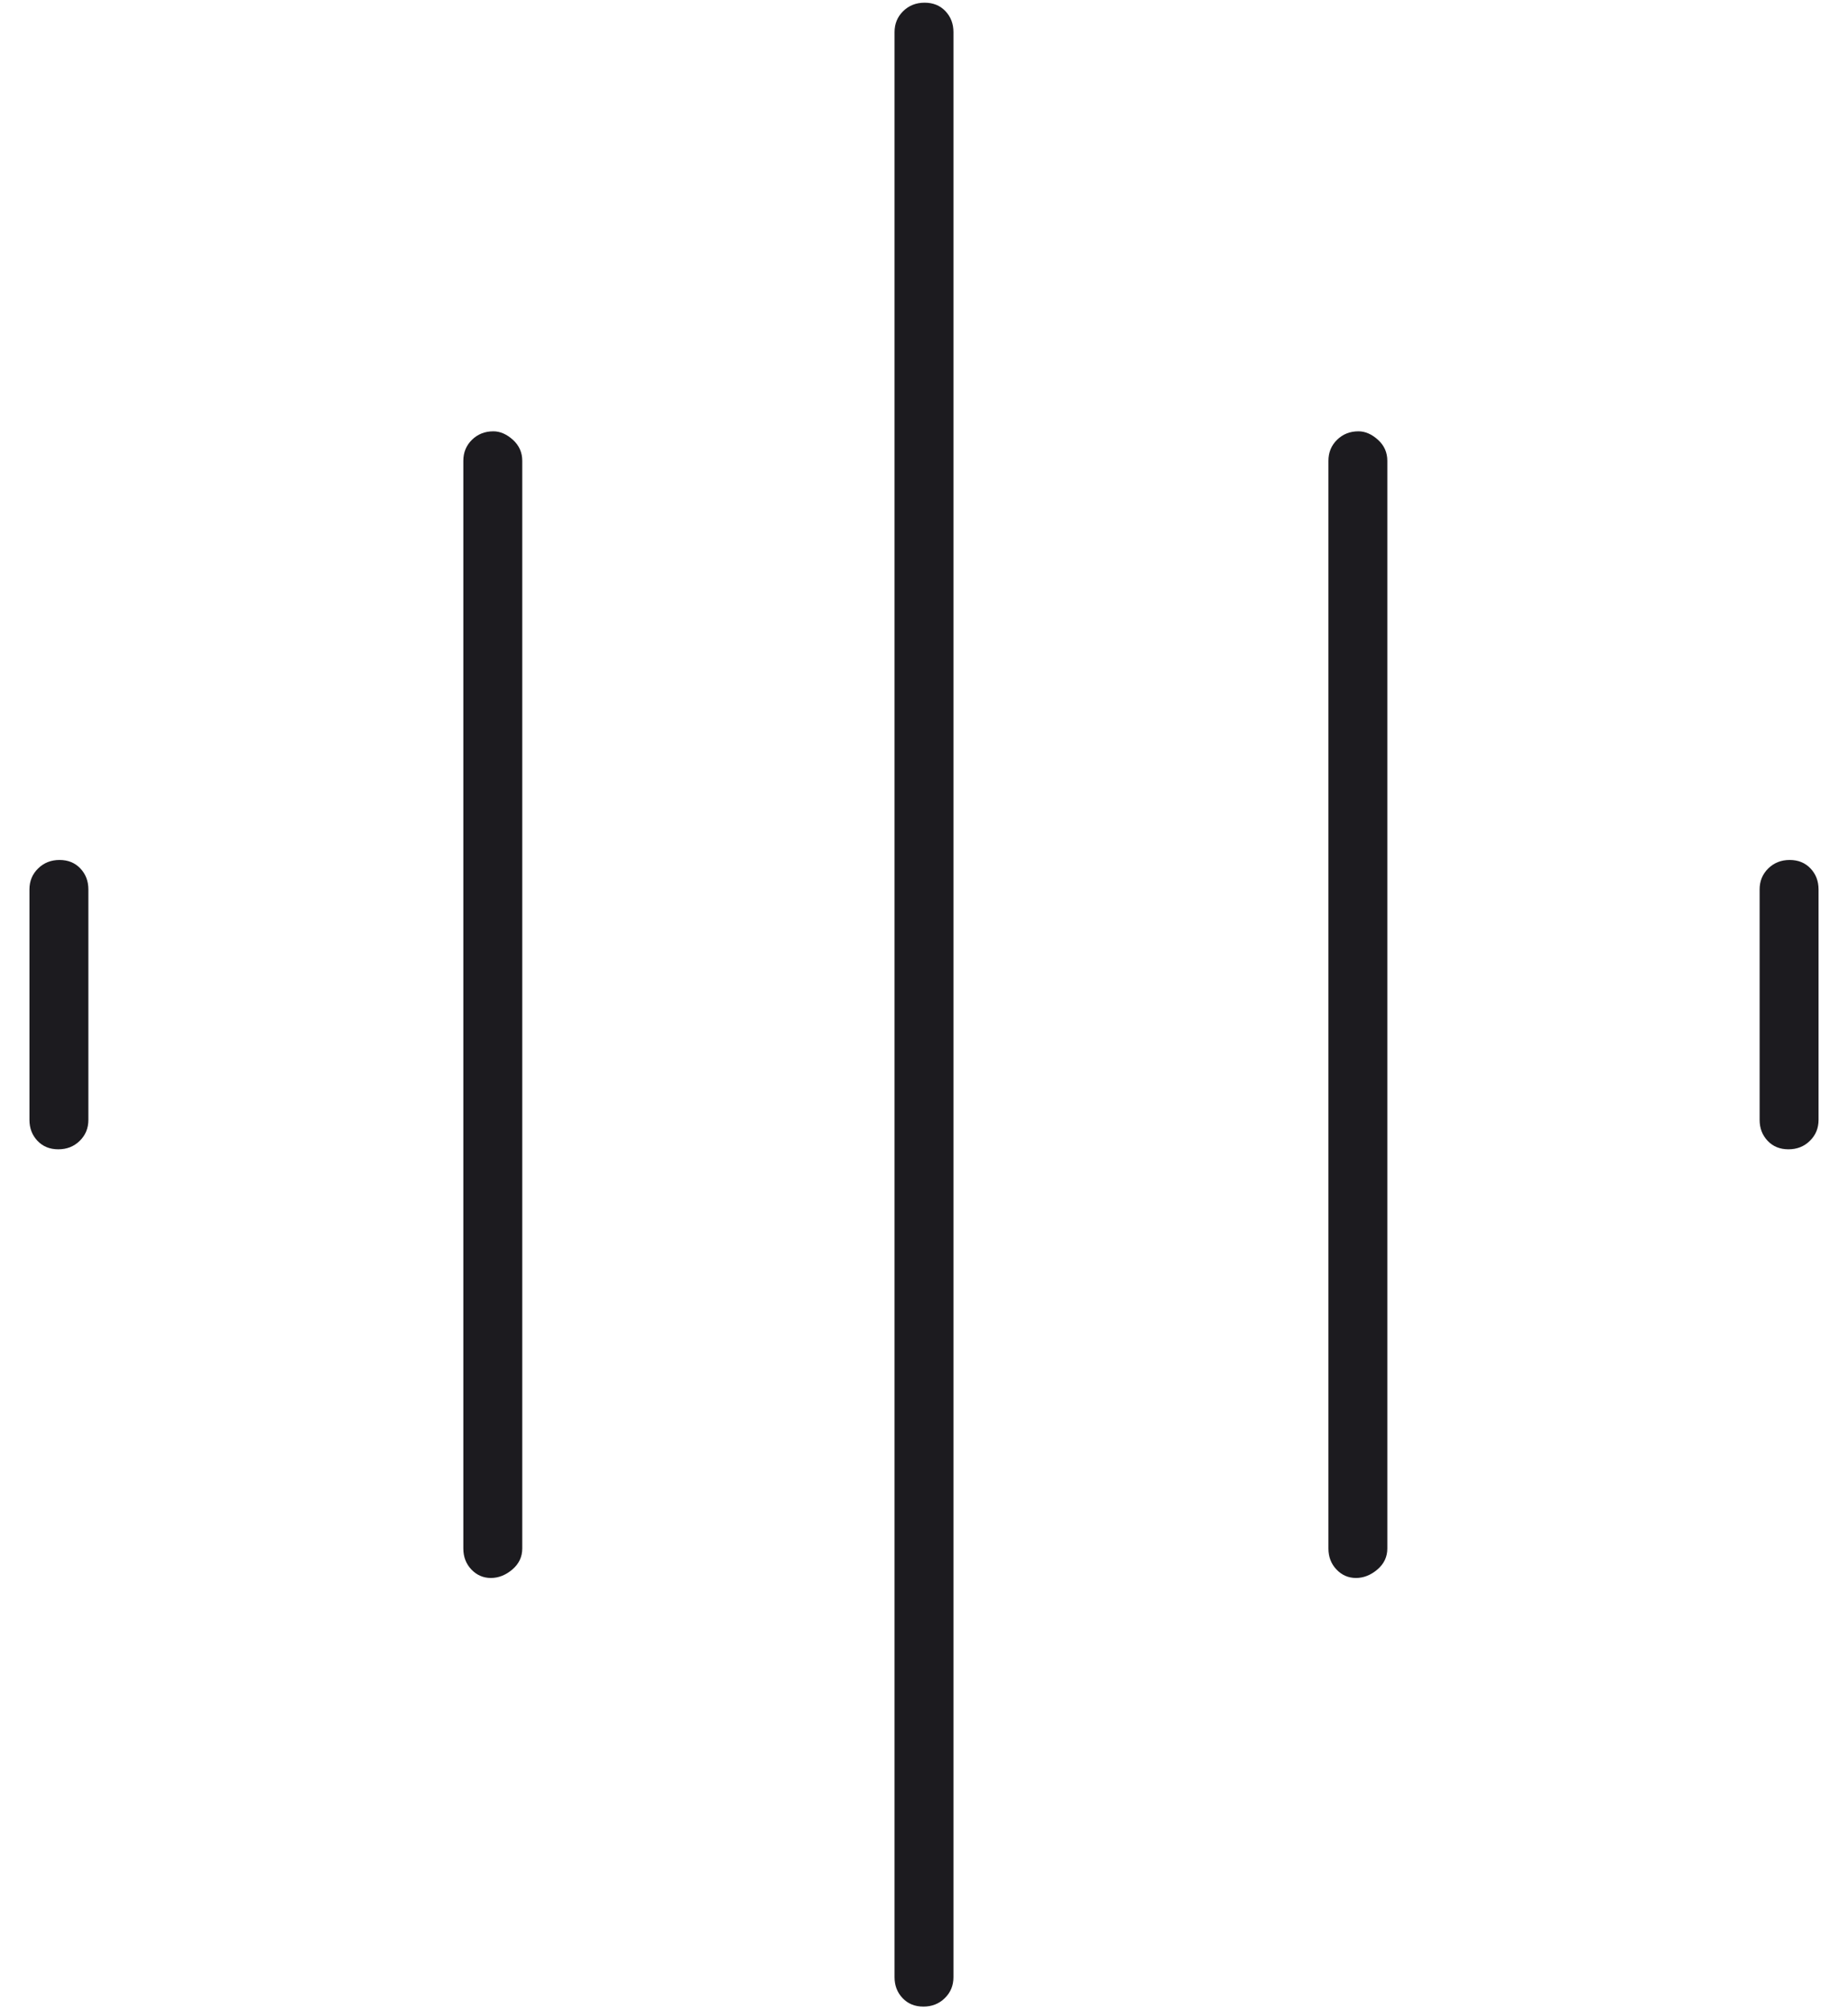 <svg width="46" height="50" viewBox="0 0 46 50" fill="none" xmlns="http://www.w3.org/2000/svg">
<path d="M12.219 39.267C12.029 39.267 11.867 39.196 11.733 39.056C11.6 38.915 11.533 38.741 11.533 38.533V11.467C11.533 11.259 11.605 11.085 11.748 10.944C11.891 10.804 12.069 10.733 12.281 10.733C12.449 10.733 12.611 10.804 12.767 10.944C12.922 11.085 13 11.259 13 11.467V38.533C13 38.741 12.918 38.915 12.753 39.056C12.588 39.196 12.41 39.267 12.219 39.267ZM22.985 49.933C22.773 49.933 22.6 49.863 22.467 49.722C22.333 49.582 22.267 49.408 22.267 49.2V0.8C22.267 0.592 22.338 0.418 22.482 0.277C22.625 0.137 22.803 0.067 23.015 0.067C23.227 0.067 23.4 0.137 23.533 0.277C23.667 0.418 23.733 0.592 23.733 0.8V49.2C23.733 49.408 23.662 49.582 23.518 49.722C23.375 49.863 23.197 49.933 22.985 49.933ZM1.451 28.6C1.239 28.6 1.067 28.53 0.933 28.389C0.8 28.249 0.733 28.075 0.733 27.867V22.133C0.733 21.926 0.805 21.751 0.949 21.611C1.092 21.47 1.27 21.4 1.482 21.4C1.694 21.4 1.867 21.47 2 21.611C2.133 21.751 2.2 21.926 2.2 22.133V27.867C2.2 28.075 2.128 28.249 1.985 28.389C1.841 28.53 1.664 28.6 1.451 28.6ZM33.753 39.267C33.562 39.267 33.4 39.196 33.267 39.056C33.133 38.915 33.067 38.741 33.067 38.533V11.467C33.067 11.259 33.138 11.085 33.282 10.944C33.425 10.804 33.602 10.733 33.814 10.733C33.983 10.733 34.145 10.804 34.3 10.944C34.456 11.085 34.533 11.259 34.533 11.467V38.533C34.533 38.741 34.451 38.915 34.286 39.056C34.121 39.196 33.943 39.267 33.753 39.267ZM44.518 28.6C44.306 28.6 44.133 28.53 44 28.389C43.867 28.249 43.8 28.075 43.8 27.867V22.133C43.8 21.926 43.872 21.751 44.015 21.611C44.159 21.47 44.337 21.4 44.548 21.4C44.761 21.4 44.933 21.47 45.067 21.611C45.2 21.751 45.267 21.926 45.267 22.133V27.867C45.267 28.075 45.195 28.249 45.051 28.389C44.908 28.53 44.73 28.6 44.518 28.6Z" fill="#1C1B1F"/>
</svg>
